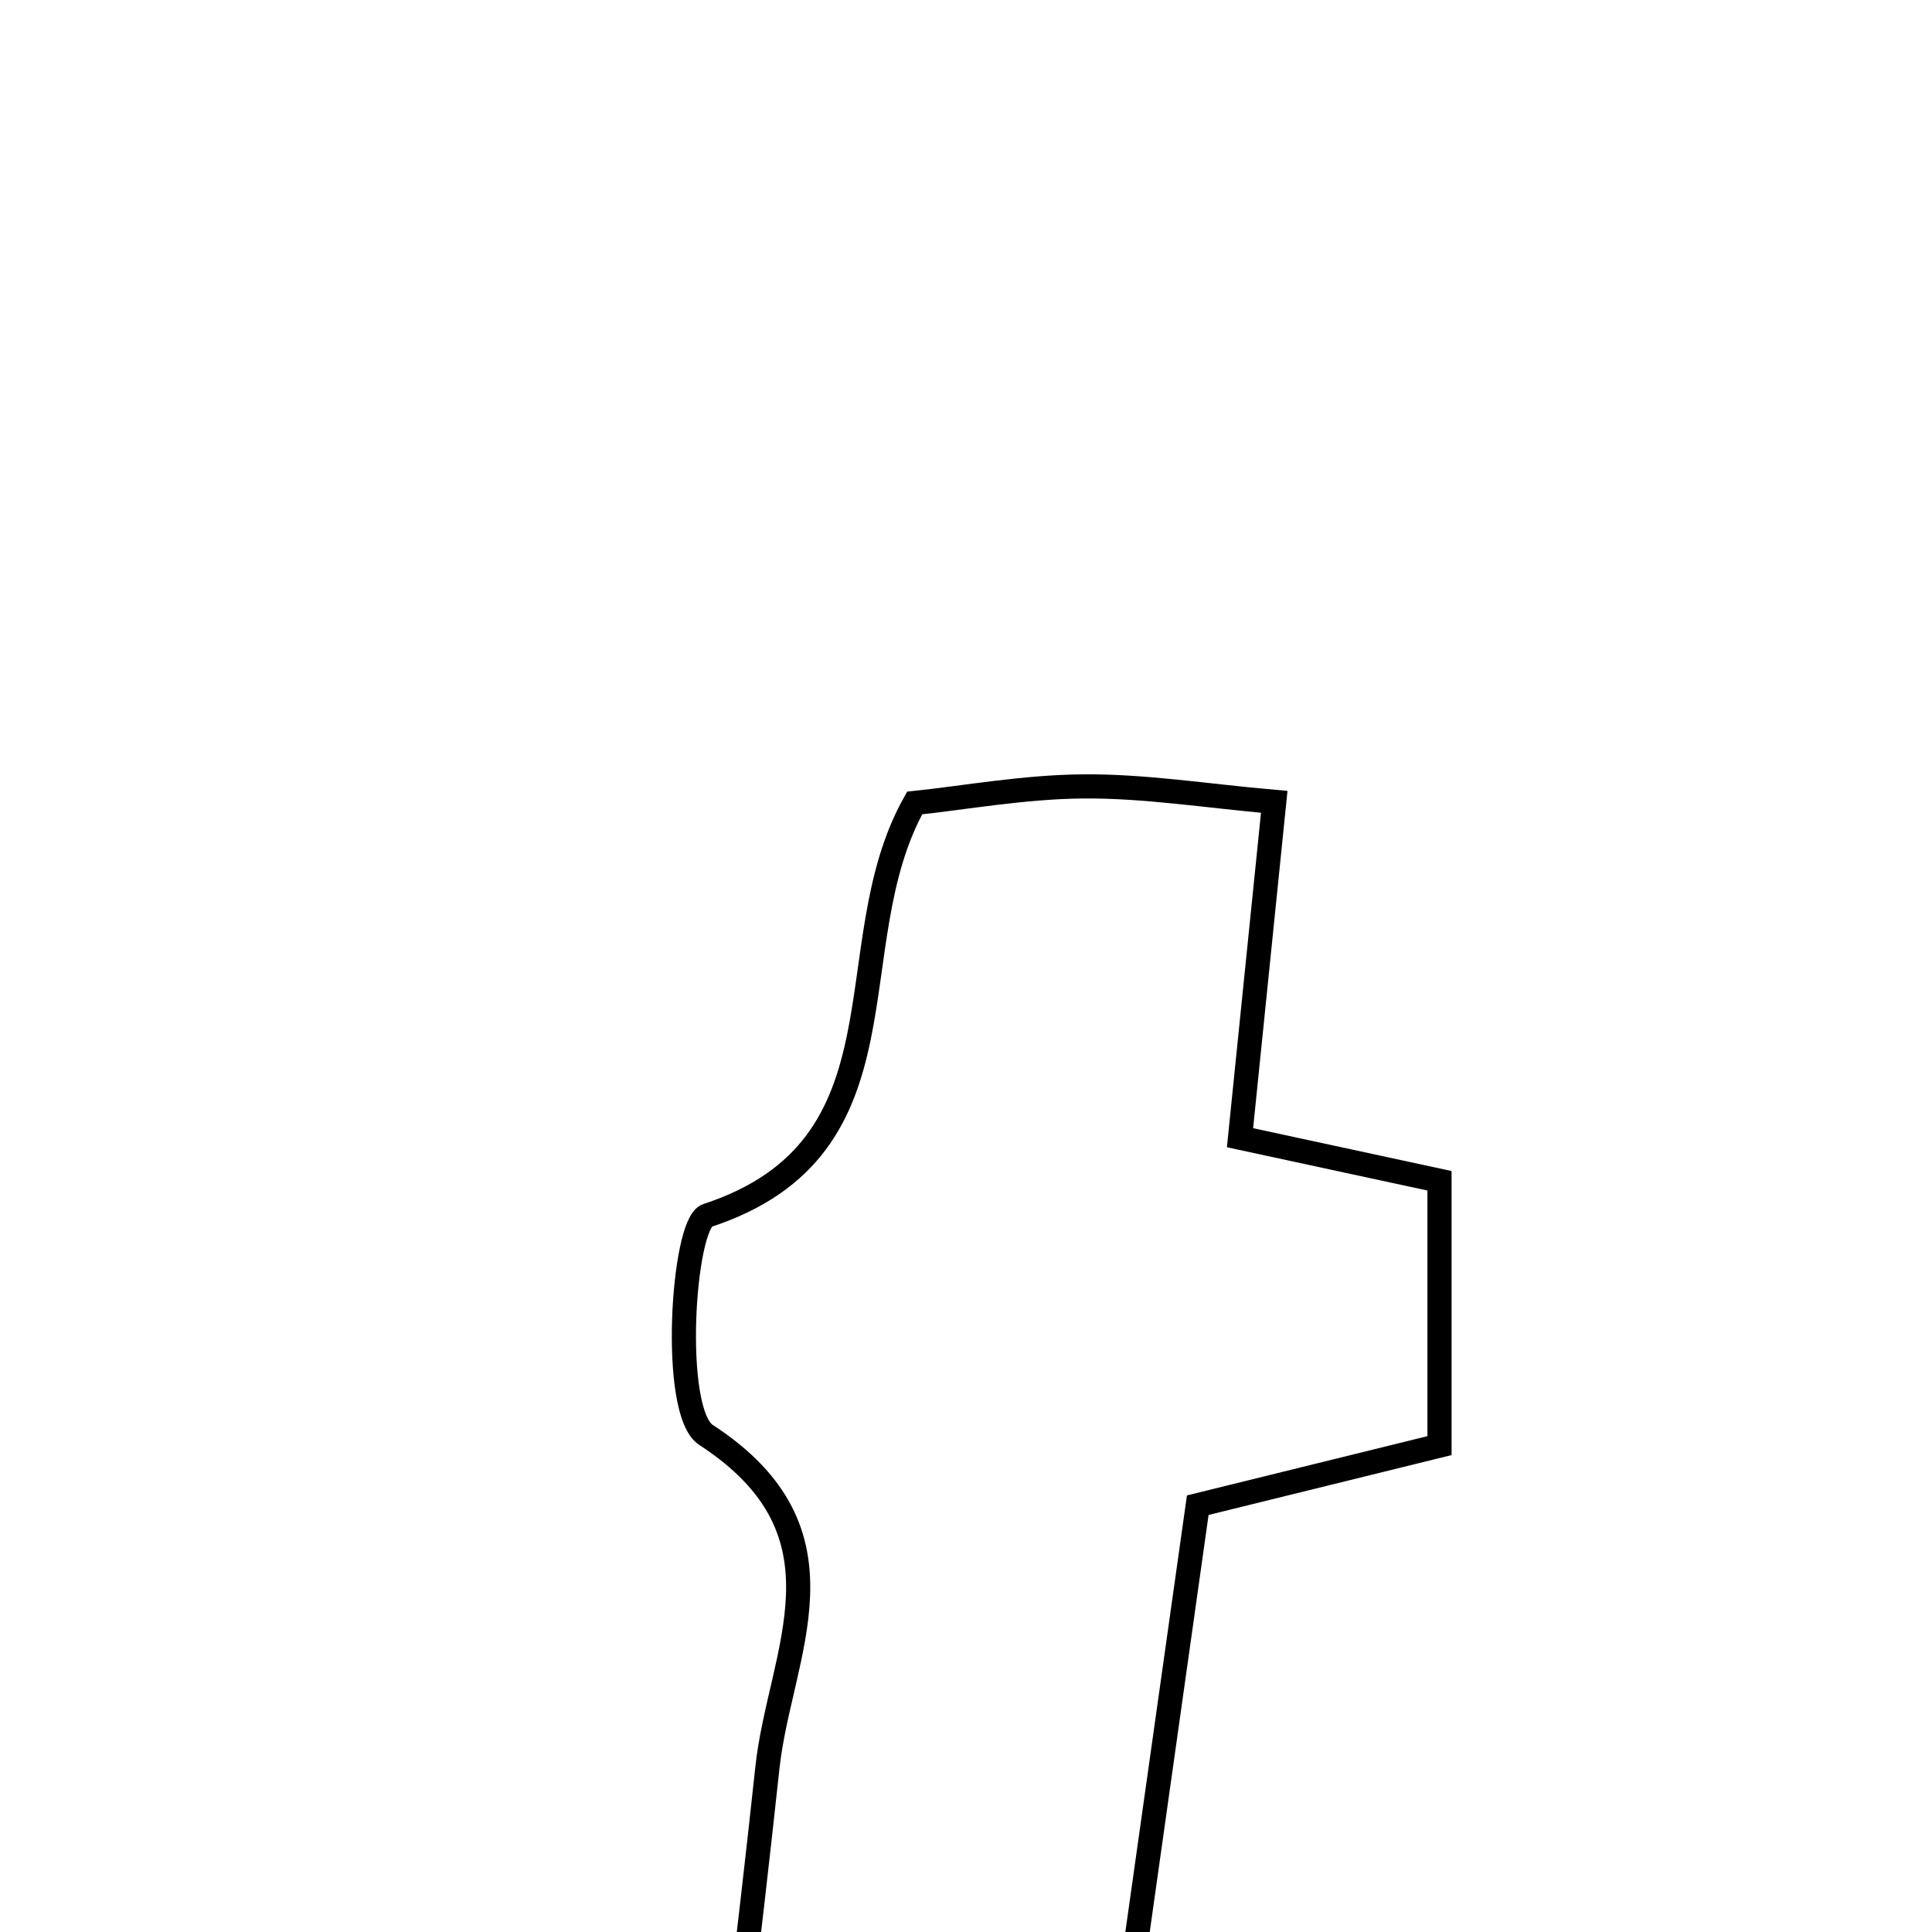 <svg xmlns="http://www.w3.org/2000/svg" viewBox="0.0 0.0 24.0 24.0" height="200px" width="200px"><path fill="none" stroke="black" stroke-width=".3" stroke-opacity="1.0"  filling="0" d="M13.463 9.769 C14.217 9.763 14.973 9.885 15.829 9.961 C15.681 11.417 15.549 12.712 15.404 14.133 C16.245 14.314 16.977 14.473 17.882 14.668 C17.882 15.695 17.882 16.753 17.882 17.958 C16.834 18.216 15.911 18.443 14.879 18.698 C14.396 22.124 13.919 25.504 13.43 28.969 C11.819 28.968 10.416 28.968 8.713 28.968 C9.02 26.366 9.296 24.165 9.533 21.959 C9.686 20.536 10.649 19.047 8.77 17.825 C8.331 17.54 8.481 15.199 8.786 15.099 C11.371 14.251 10.364 11.752 11.362 9.975 C11.99 9.909 12.726 9.774 13.463 9.769"></path></svg>